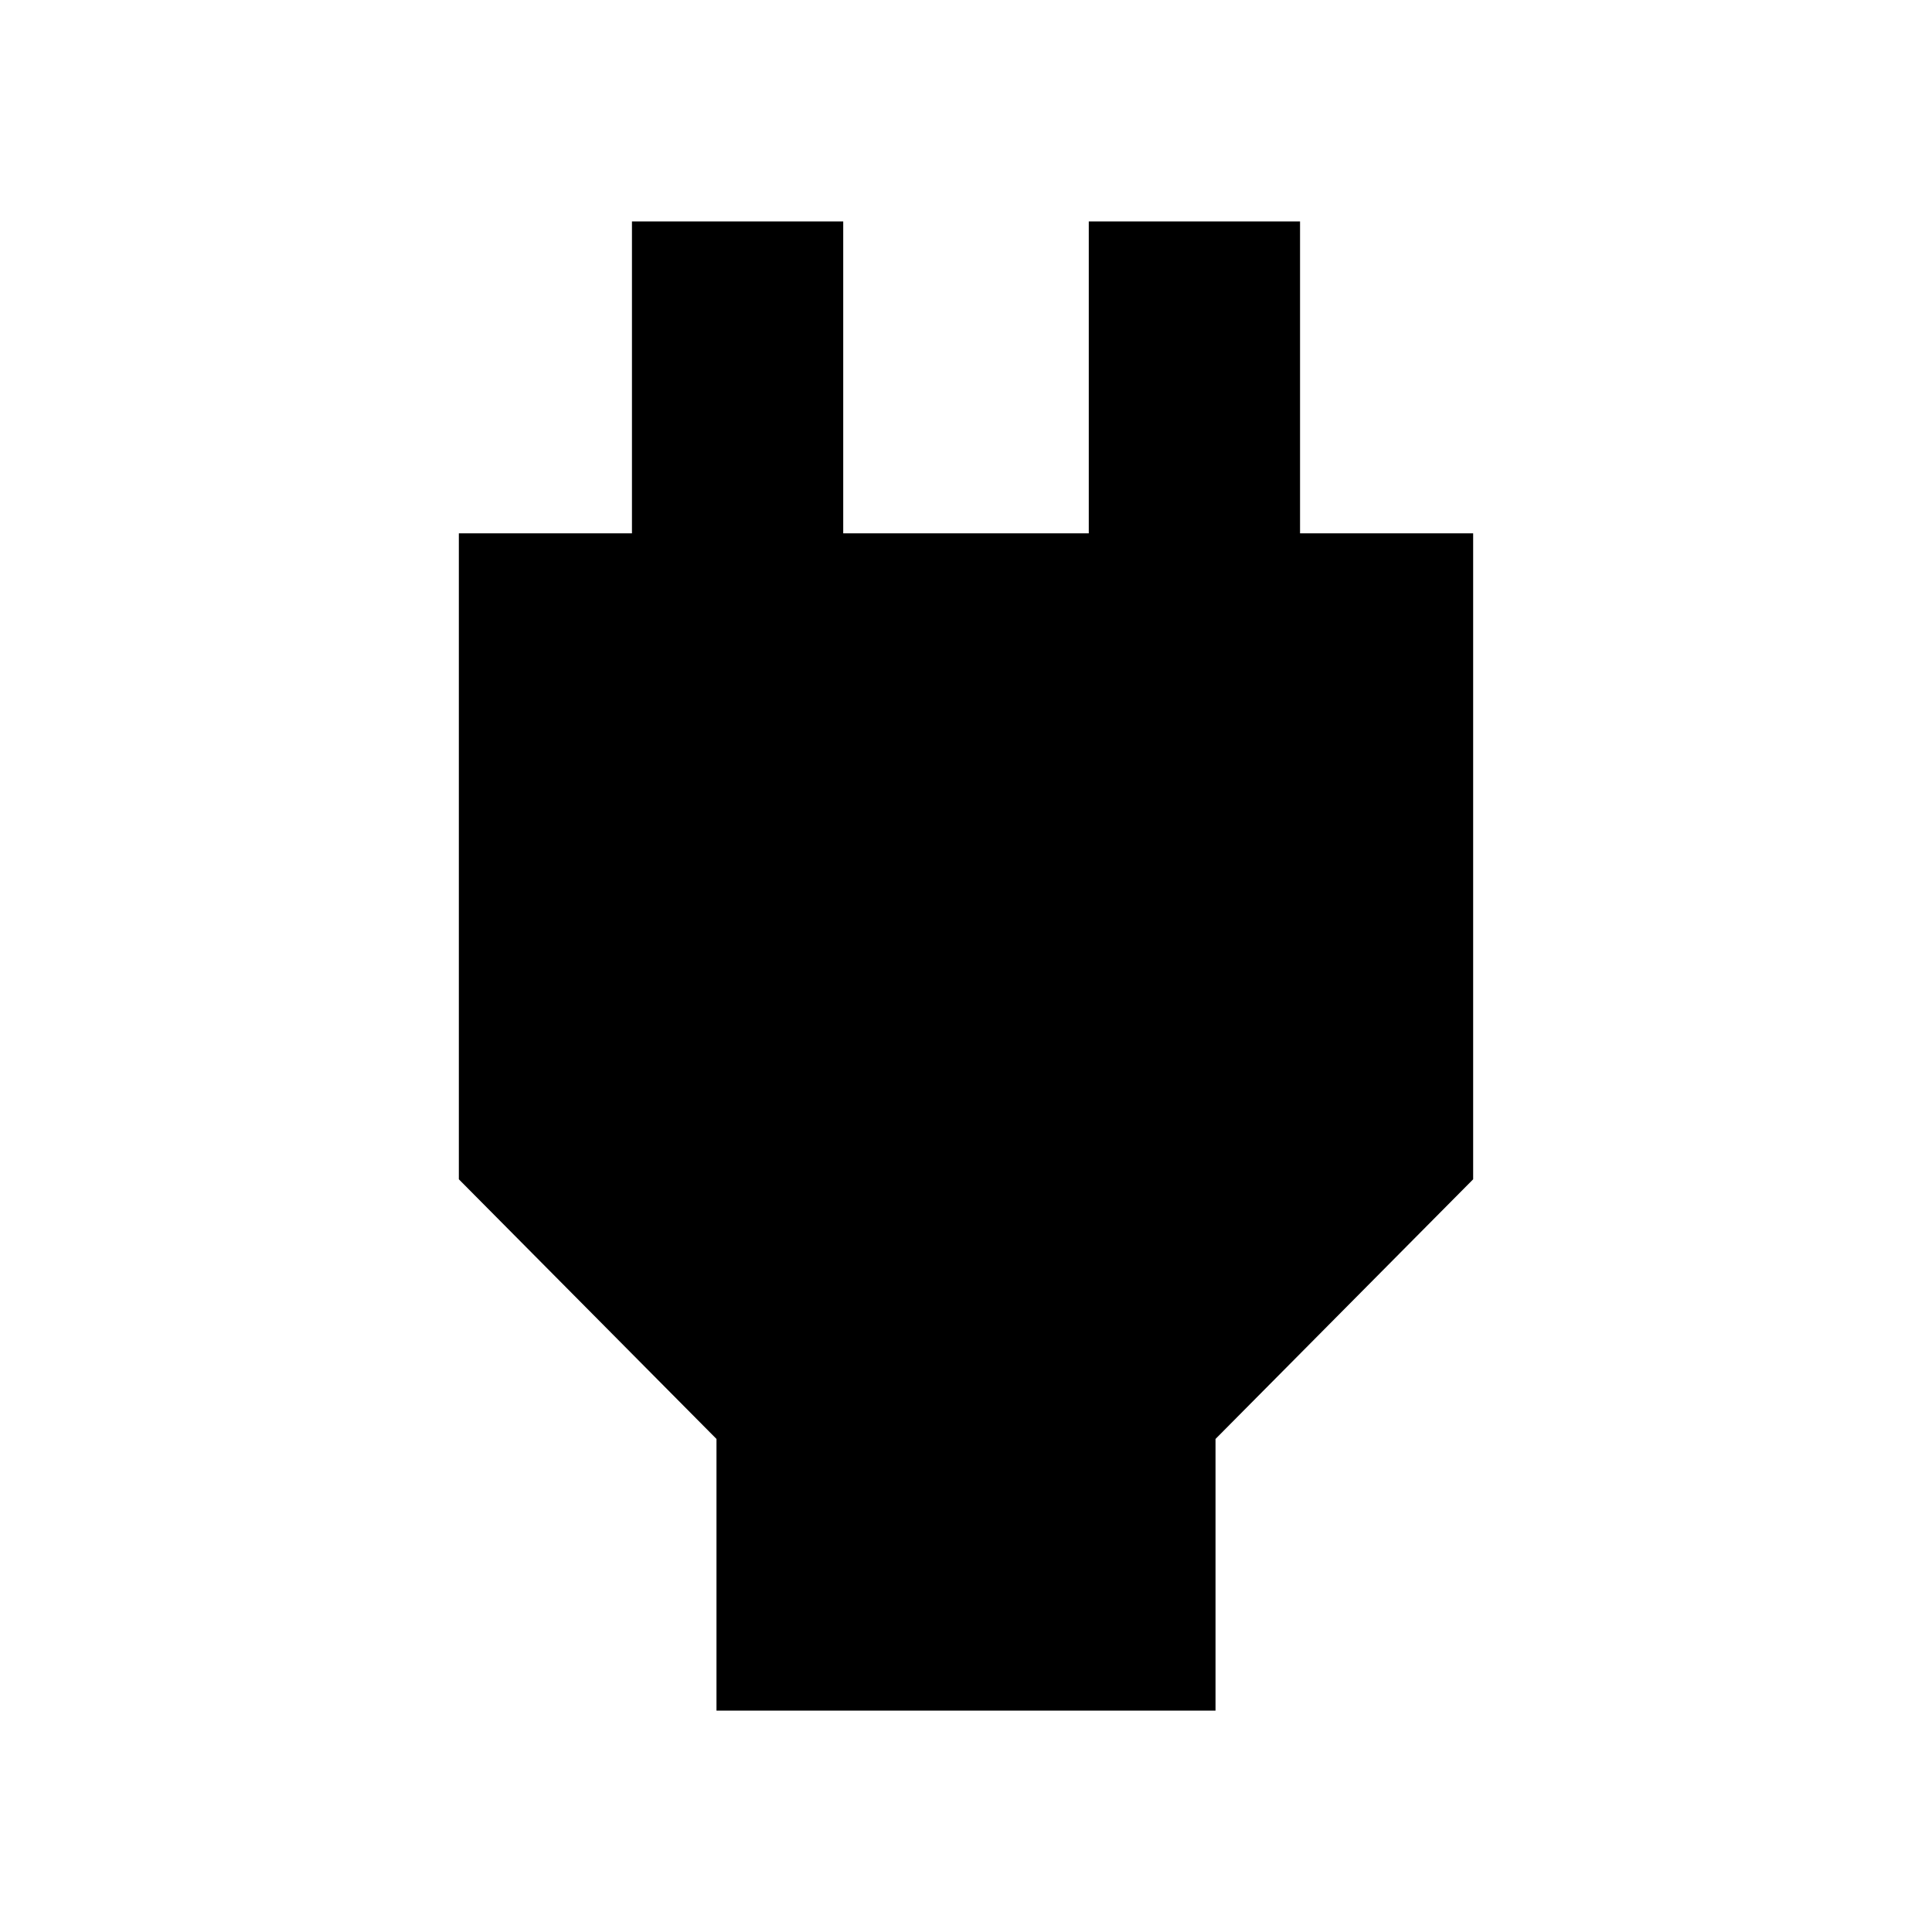 <svg xmlns="http://www.w3.org/2000/svg" height="20" width="20"><path d="M7.417 17.708V14.896L4.75 12.208V5.521H6.542V2.292H8.729V5.521H11.271V2.292H13.458V5.521H15.25V12.208L12.583 14.896V17.708Z"/></svg>